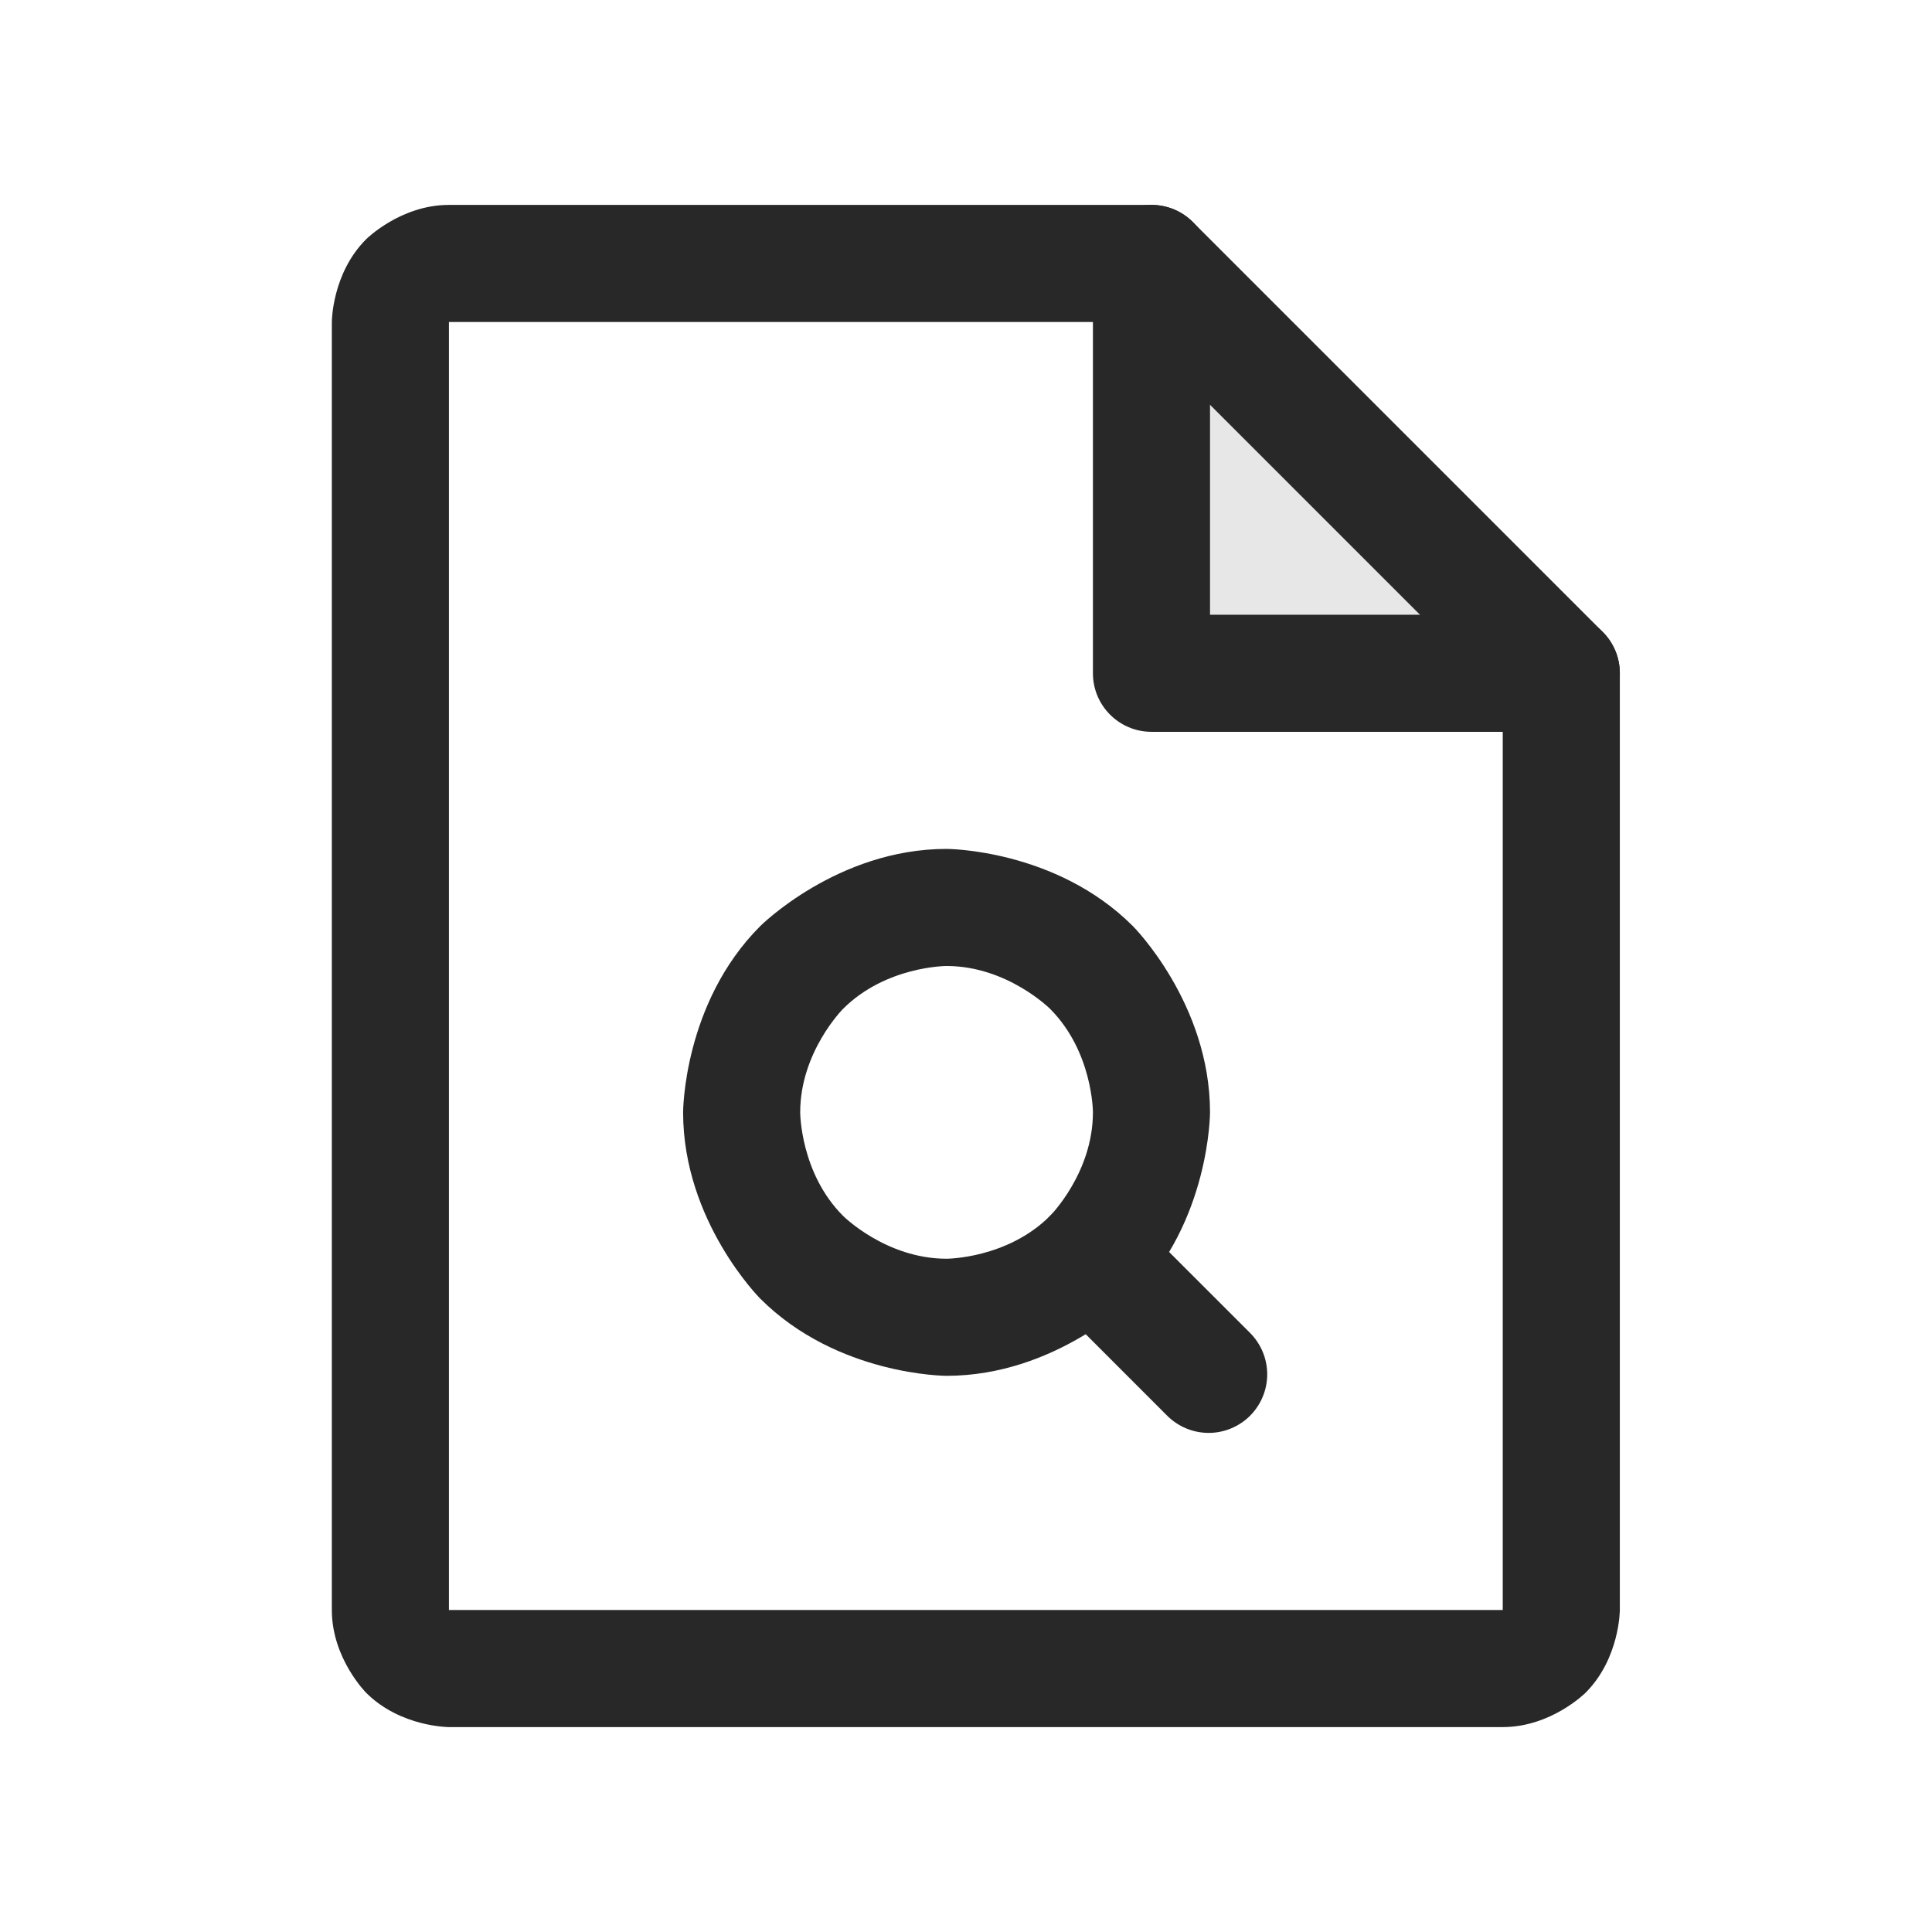 <svg width="33" height="33" viewBox="0 0 33 33" fill="none" xmlns="http://www.w3.org/2000/svg">
<path d="M19.668 4.5V11.5H26.668L19.668 4.5Z" fill="#E7E7E7"/>
<path fill-rule="evenodd" clip-rule="evenodd" d="M27.082 28.914C27.082 28.914 26.496 29.5 25.668 29.5H7.668C7.668 29.5 6.84 29.5 6.254 28.914C6.254 28.914 5.668 28.328 5.668 27.5V5.5C5.668 5.5 5.668 4.672 6.254 4.086C6.254 4.086 6.84 3.5 7.668 3.5H19.668C19.933 3.5 20.188 3.605 20.375 3.793L27.375 10.793C27.563 10.98 27.668 11.235 27.668 11.5V27.5C27.668 27.5 27.668 28.328 27.082 28.914ZM25.668 27.5V11.914L19.254 5.5H7.668V27.5H25.668Z" fill="#282828"/>
<path d="M19.668 12.5H26.668C27.22 12.5 27.668 12.052 27.668 11.5C27.668 10.948 27.22 10.5 26.668 10.5H20.668V4.5C20.668 3.948 20.22 3.5 19.668 3.5C19.116 3.5 18.668 3.948 18.668 4.5V11.5C18.668 12.052 19.116 12.5 19.668 12.5Z" fill="#282828"/>
<path d="M17.938 22.182L19.937 24.182C20.125 24.369 20.379 24.475 20.645 24.475C20.91 24.475 21.164 24.369 21.352 24.182C21.539 23.994 21.645 23.74 21.645 23.475C21.645 23.209 21.539 22.955 21.352 22.767L19.352 20.768C19.164 20.58 18.91 20.475 18.645 20.475C18.379 20.475 18.125 20.58 17.937 20.767C17.75 20.955 17.645 21.209 17.645 21.475C17.645 21.74 17.75 21.994 17.938 22.182Z" fill="#282828"/>
<path fill-rule="evenodd" clip-rule="evenodd" d="M16.168 14.5C16.168 14.5 18.032 14.5 19.35 15.818C19.35 15.818 20.668 17.136 20.668 19C20.668 19 20.668 20.864 19.35 22.182C19.35 22.182 18.032 23.5 16.168 23.5C16.168 23.5 14.304 23.5 12.986 22.182C12.986 22.182 11.668 20.864 11.668 19C11.668 19 11.668 17.136 12.986 15.818C12.986 15.818 14.304 14.5 16.168 14.5ZM16.168 16.5C16.168 16.5 15.132 16.5 14.4 17.232C14.4 17.232 13.668 17.965 13.668 19C13.668 19 13.668 20.035 14.4 20.768C14.4 20.768 15.132 21.5 16.168 21.5C16.168 21.5 17.203 21.5 17.936 20.768C17.936 20.768 18.668 20.035 18.668 19C18.668 19 18.668 17.965 17.936 17.232C17.936 17.232 17.203 16.5 16.168 16.5Z" fill="#282828"/>
</svg>
